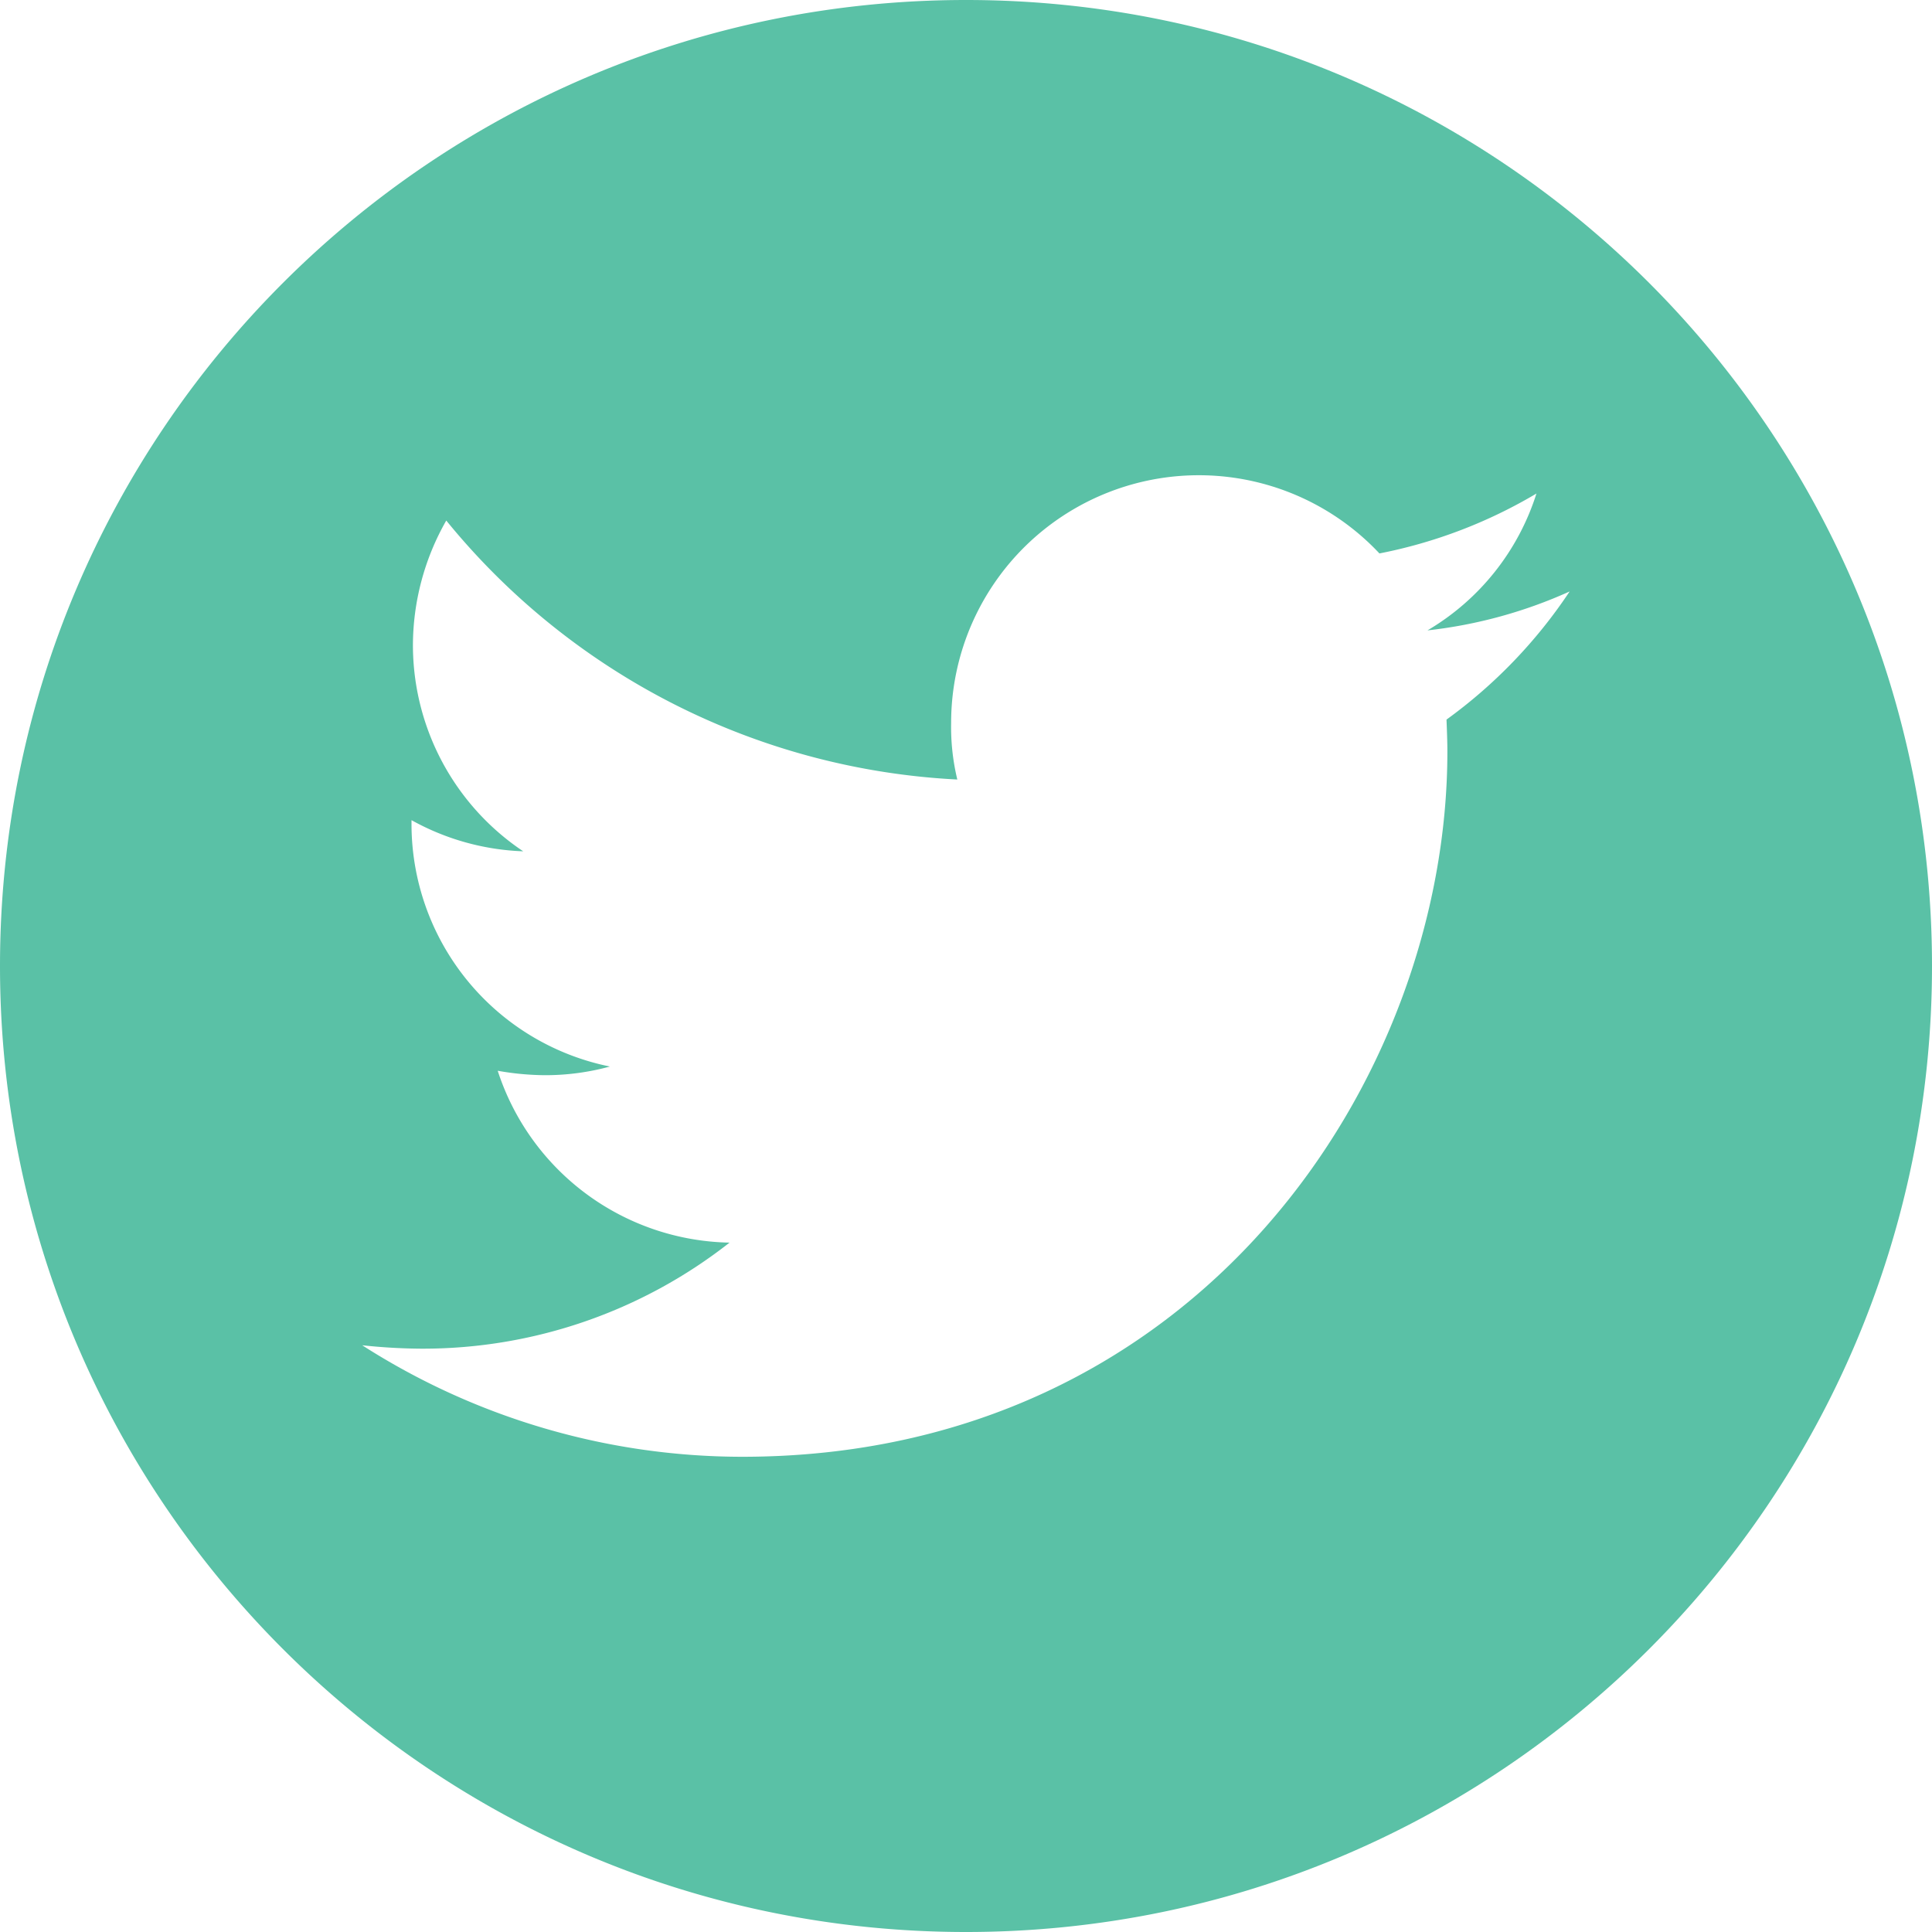 <svg id="Layer_1" data-name="Layer 1" xmlns="http://www.w3.org/2000/svg" viewBox="0 0 396.95 396.95"><defs><style>.cls-1{fill:#5ac1a6;}</style></defs><title>twitter</title><path class="cls-1" d="M198.48,0C88.85,0,0,88.87,0,198.47S88.85,396.95,198.48,396.95,396.95,308.1,396.95,198.47,308.11,0,198.48,0Zm98.72,147.84c.08,2.17.18,4.4.18,6.56,0,67.33-51.31,144.91-144.9,144.91a144.8,144.8,0,0,1-78.06-22.91,119.13,119.13,0,0,0,12.13.7,102,102,0,0,0,63.34-21.79A51.07,51.07,0,0,1,102.26,220a57.25,57.25,0,0,0,9.66.91,50.24,50.24,0,0,0,13.39-1.78,50.86,50.86,0,0,1-40.76-50v-.62a50.88,50.88,0,0,0,22.95,6.4A51,51,0,0,1,84.84,132.6a51.9,51.9,0,0,1,6.85-25.65,144.8,144.8,0,0,0,105,53.21,46,46,0,0,1-1.27-11.63,50.89,50.89,0,0,1,88-34.82,101.16,101.16,0,0,0,32.26-12.31,50.21,50.21,0,0,1-22.39,28.12,96.78,96.78,0,0,0,29.21-8A102.58,102.58,0,0,1,297.21,147.84Z"/></svg>